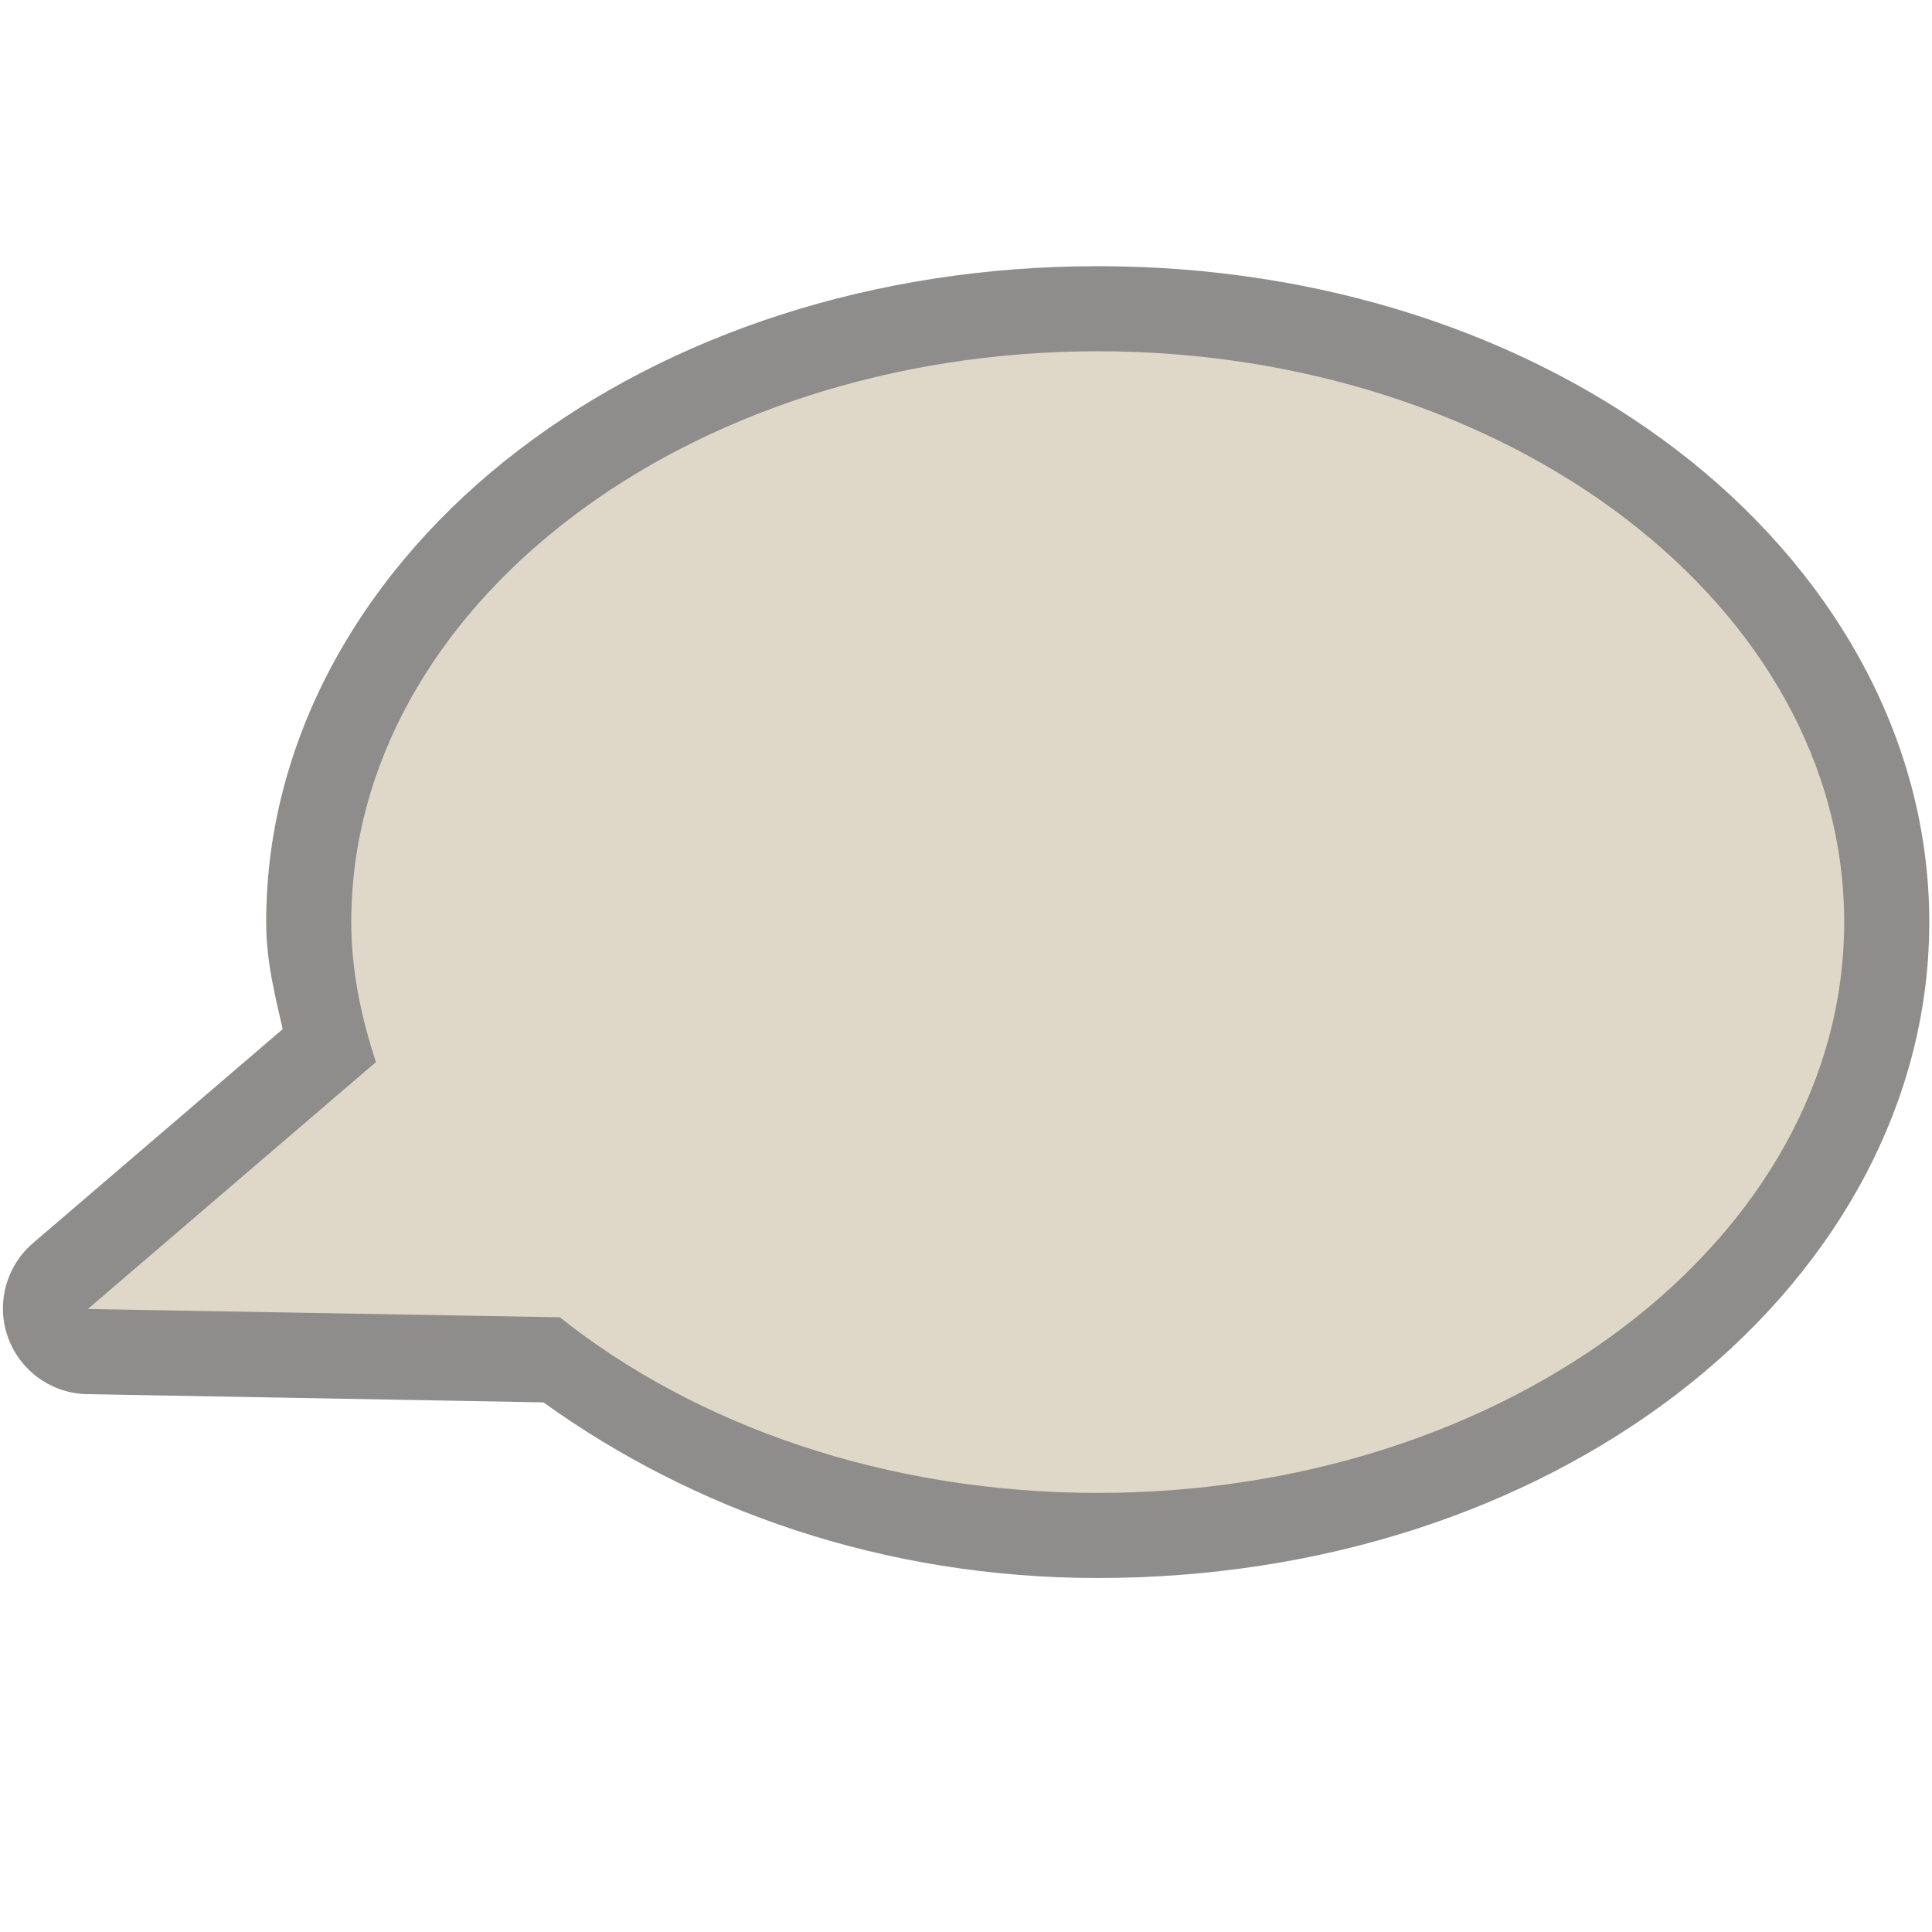 <?xml version="1.0" encoding="UTF-8" standalone="no"?>
<!-- Created with Inkscape (http://www.inkscape.org/) -->
<svg
   xmlns:svg="http://www.w3.org/2000/svg"
   xmlns="http://www.w3.org/2000/svg"
   version="1.0"
   width="22"
   height="22"
   id="svg2816"
   style="display:inline">
  <defs
     id="defs2818" />
  <path
     d="M 12.5,3.031 C 9.952,3.031 7.635,3.803 5.906,5.125 C 4.177,6.447 3.031,8.36 3.031,10.5 C 3.031,10.937 3.128,11.323 3.219,11.719 L 0.375,14.156 C 0.07,14.418 -0.044,14.839 0.087,15.218 C 0.219,15.597 0.568,15.858 0.969,15.875 L 6.188,15.969 C 7.89,17.192 10.058,17.969 12.5,17.969 C 15.048,17.969 17.365,17.197 19.094,15.875 C 20.823,14.553 21.969,12.64 21.969,10.5 C 21.969,8.36 20.823,6.447 19.094,5.125 C 17.365,3.803 15.048,3.031 12.5,3.031 z"
     id="path3189"
     style="opacity:0.6;fill:#43423e;fill-opacity:1;fill-rule:evenodd;stroke:none;stroke-width:1.7;stroke-linecap:round;stroke-linejoin:miter;marker:none;marker-start:none;marker-mid:none;marker-end:none;stroke-miterlimit:4;stroke-dasharray:none;stroke-dashoffset:0;stroke-opacity:1;visibility:visible;display:inline;overflow:visible;enable-background:accumulate" />
  <path
     d="M 12.5,4 C 7.808,4 4,6.912 4,10.5 C 4,11.051 4.113,11.584 4.281,12.094 L 1,14.906 L 6.375,15 C 7.922,16.232 10.092,17 12.5,17 C 17.192,17 21,14.088 21,10.5 C 21,6.912 17.192,4 12.5,4 z"
     id="path2396"
     style="opacity:1;fill:#dfd8c8;fill-opacity:1;fill-rule:evenodd;stroke:none;stroke-width:1.7;stroke-linecap:round;stroke-linejoin:miter;marker:none;marker-start:none;marker-mid:none;marker-end:none;stroke-miterlimit:4;stroke-dasharray:none;stroke-dashoffset:0;stroke-opacity:1;visibility:visible;display:inline;overflow:visible;enable-background:accumulate" />
</svg>

